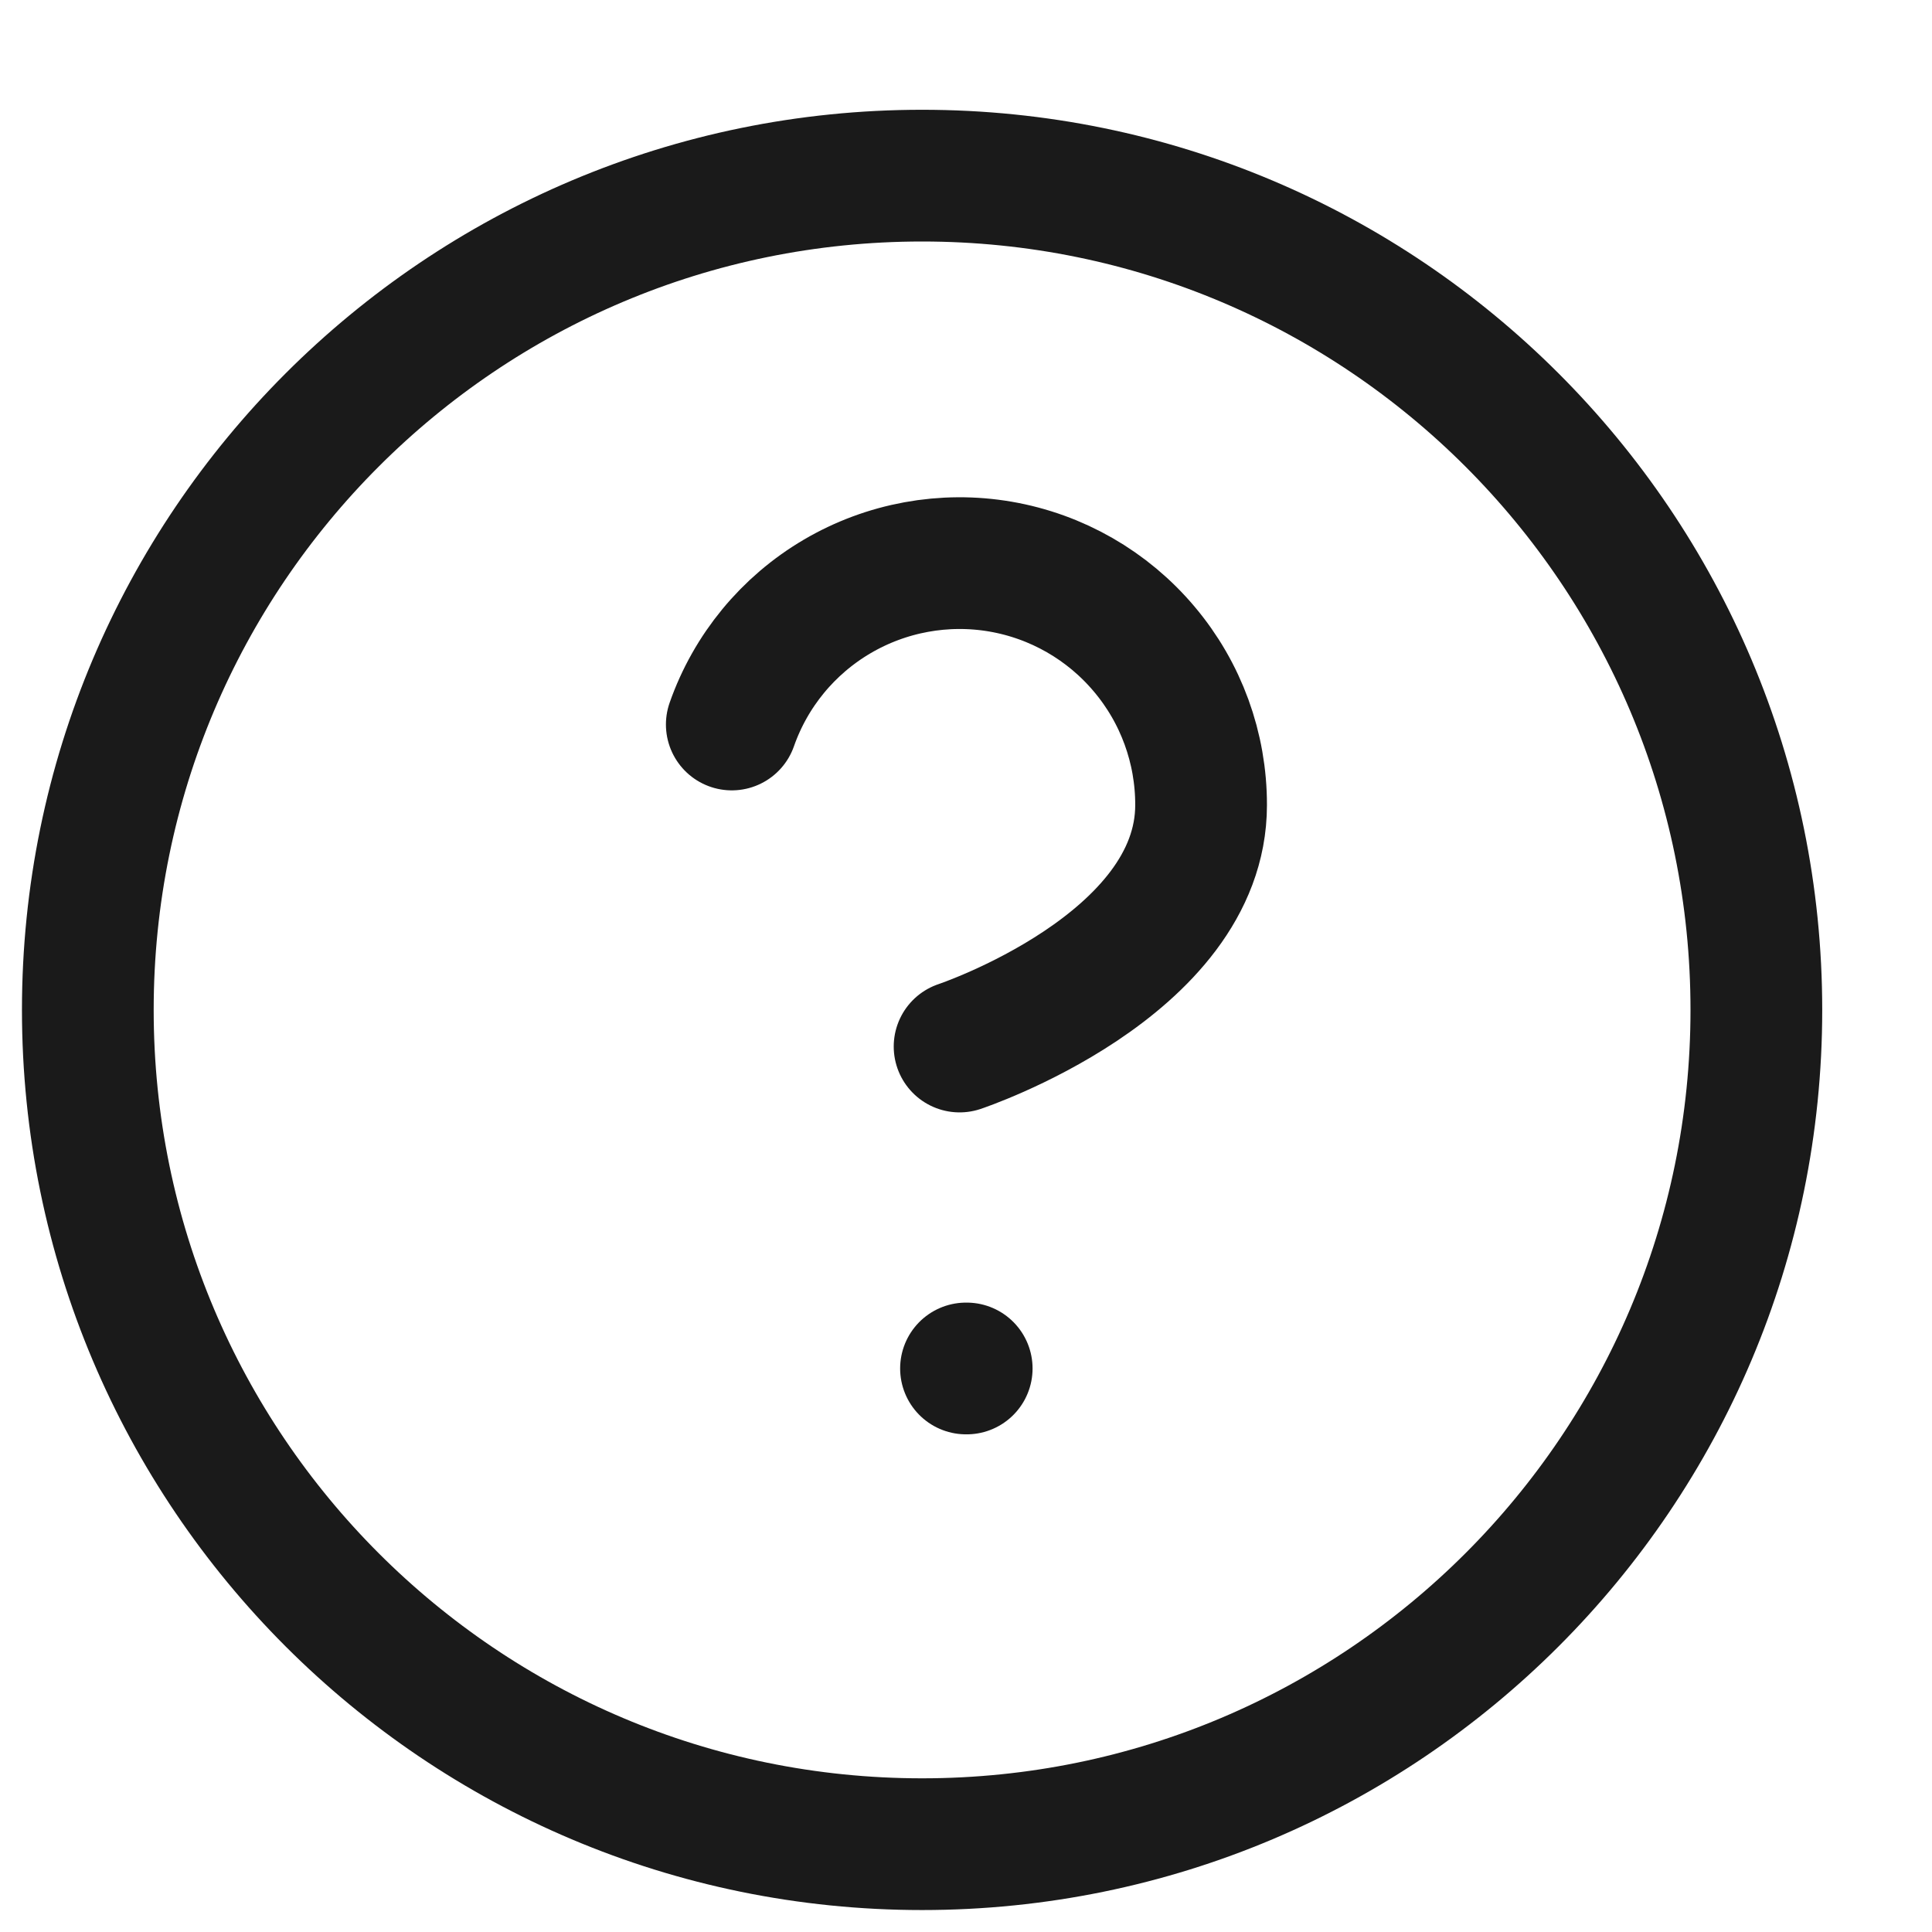 <svg width="22" height="22" viewBox="0 0 22 22" fill="none" xmlns="http://www.w3.org/2000/svg">
<path d="M10.5 21C15.747 21 20 16.747 20 11.5C20 6.253 15.747 2 10.5 2C5.253 2 1 6.253 1 11.5C1 16.747 5.253 21 10.5 21Z" stroke="#1A1A1A" stroke-width="1.5" stroke-linecap="round" stroke-linejoin="round"/>
<path d="M8.333 8.25C8.548 7.637 8.973 7.121 9.533 6.792C10.093 6.463 10.752 6.342 11.392 6.452C12.032 6.562 12.612 6.895 13.03 7.392C13.449 7.888 13.678 8.517 13.677 9.167C13.677 11 10.927 11.917 10.927 11.917" stroke="#1A1A1A" stroke-width="1.5" stroke-linecap="round" stroke-linejoin="round"/>
<path d="M11 15.583H11.008" stroke="#1A1A1A" stroke-width="1.5" stroke-linecap="round" stroke-linejoin="round"/>
</svg>
